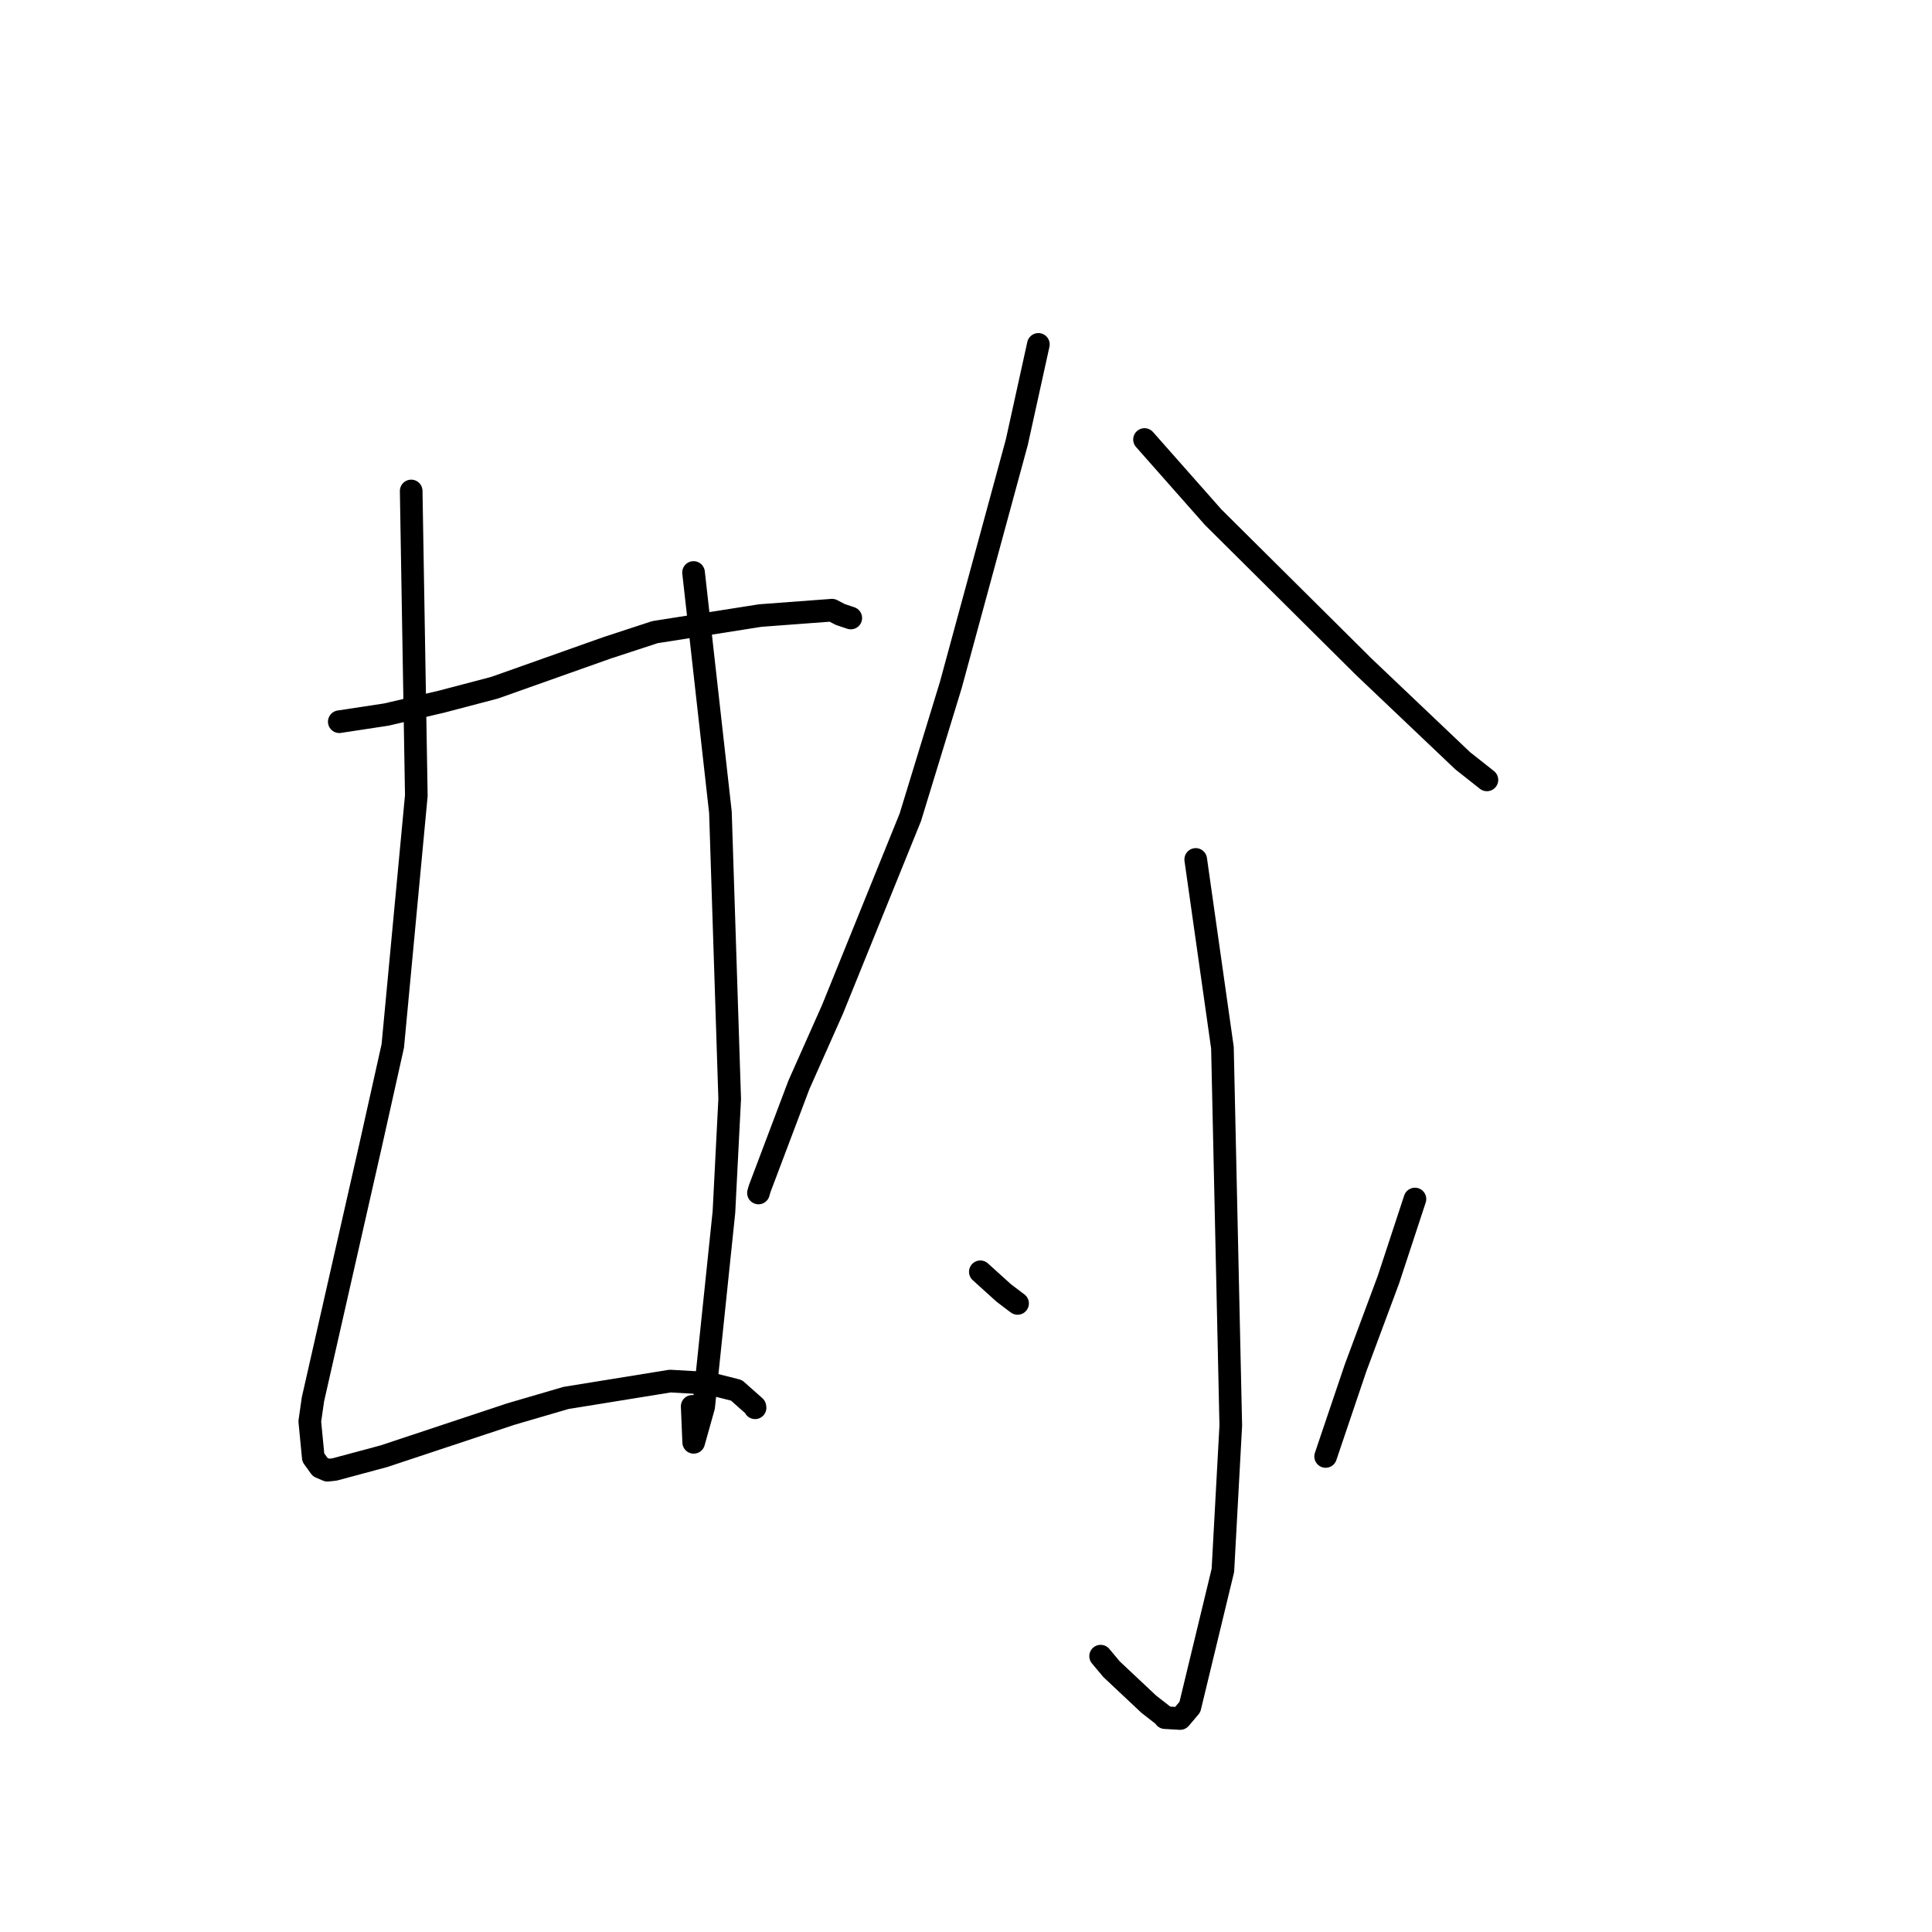 <?xml version="1.0" standalone="no"?>
    <svg width="256" height="256" xmlns="http://www.w3.org/2000/svg" version="1.1">
    <polyline stroke="black" stroke-width="3" stroke-linecap="round" fill="transparent" stroke-linejoin="round" points="44.957 95.63 51.203 94.68 58.467 92.983 65.534 91.126 80.47 85.83 86.787 83.762 100.746 81.563 110.248 80.853 111.355 81.428 112.46 81.797 112.693 81.875 112.721 81.884 112.734 81.889 " />
        <polyline stroke="black" stroke-width="3" stroke-linecap="round" fill="transparent" stroke-linejoin="round" points="54.485 65.056 55.165 105.416 52.047 138.591 49.092 151.83 44.265 173.088 41.464 185.434 41.049 188.34 41.511 193.13 42.429 194.403 43.384 194.812 44.318 194.716 50.862 192.958 67.696 187.369 75.005 185.233 88.799 182.999 93.899 183.294 97.585 184.225 100.024 186.388 100.05 186.538 " />
        <polyline stroke="black" stroke-width="3" stroke-linecap="round" fill="transparent" stroke-linejoin="round" points="91.899 75.858 95.46 107.626 96.688 145.621 95.925 160.612 93.239 186.4 91.918 191.116 91.719 186.351 " />
        <polyline stroke="black" stroke-width="3" stroke-linecap="round" fill="transparent" stroke-linejoin="round" points="137.59 45.634 134.733 58.599 125.993 90.746 120.626 108.29 110.304 133.763 105.864 143.738 100.655 157.526 100.5 158.075 " />
        <polyline stroke="black" stroke-width="3" stroke-linecap="round" fill="transparent" stroke-linejoin="round" points="151.654 58.237 160.745 68.523 180.739 88.382 193.809 100.801 196.704 103.089 197.019 103.339 197.023 103.341 " />
        <polyline stroke="black" stroke-width="3" stroke-linecap="round" fill="transparent" stroke-linejoin="round" points="158.439 113.881 161.979 138.825 163.085 188.879 162.04 208.08 157.665 226.193 156.376 227.711 154.364 227.596 154.281 227.419 152.227 225.822 147.293 221.186 145.838 219.45 " />
        <polyline stroke="black" stroke-width="3" stroke-linecap="round" fill="transparent" stroke-linejoin="round" points="129.899 168.519 132.995 171.319 134.488 172.454 134.835 172.709 " />
        <polyline stroke="black" stroke-width="3" stroke-linecap="round" fill="transparent" stroke-linejoin="round" points="187.487 158.878 183.978 169.547 179.623 181.244 176.274 191.145 175.654 192.988 " />
        </svg>